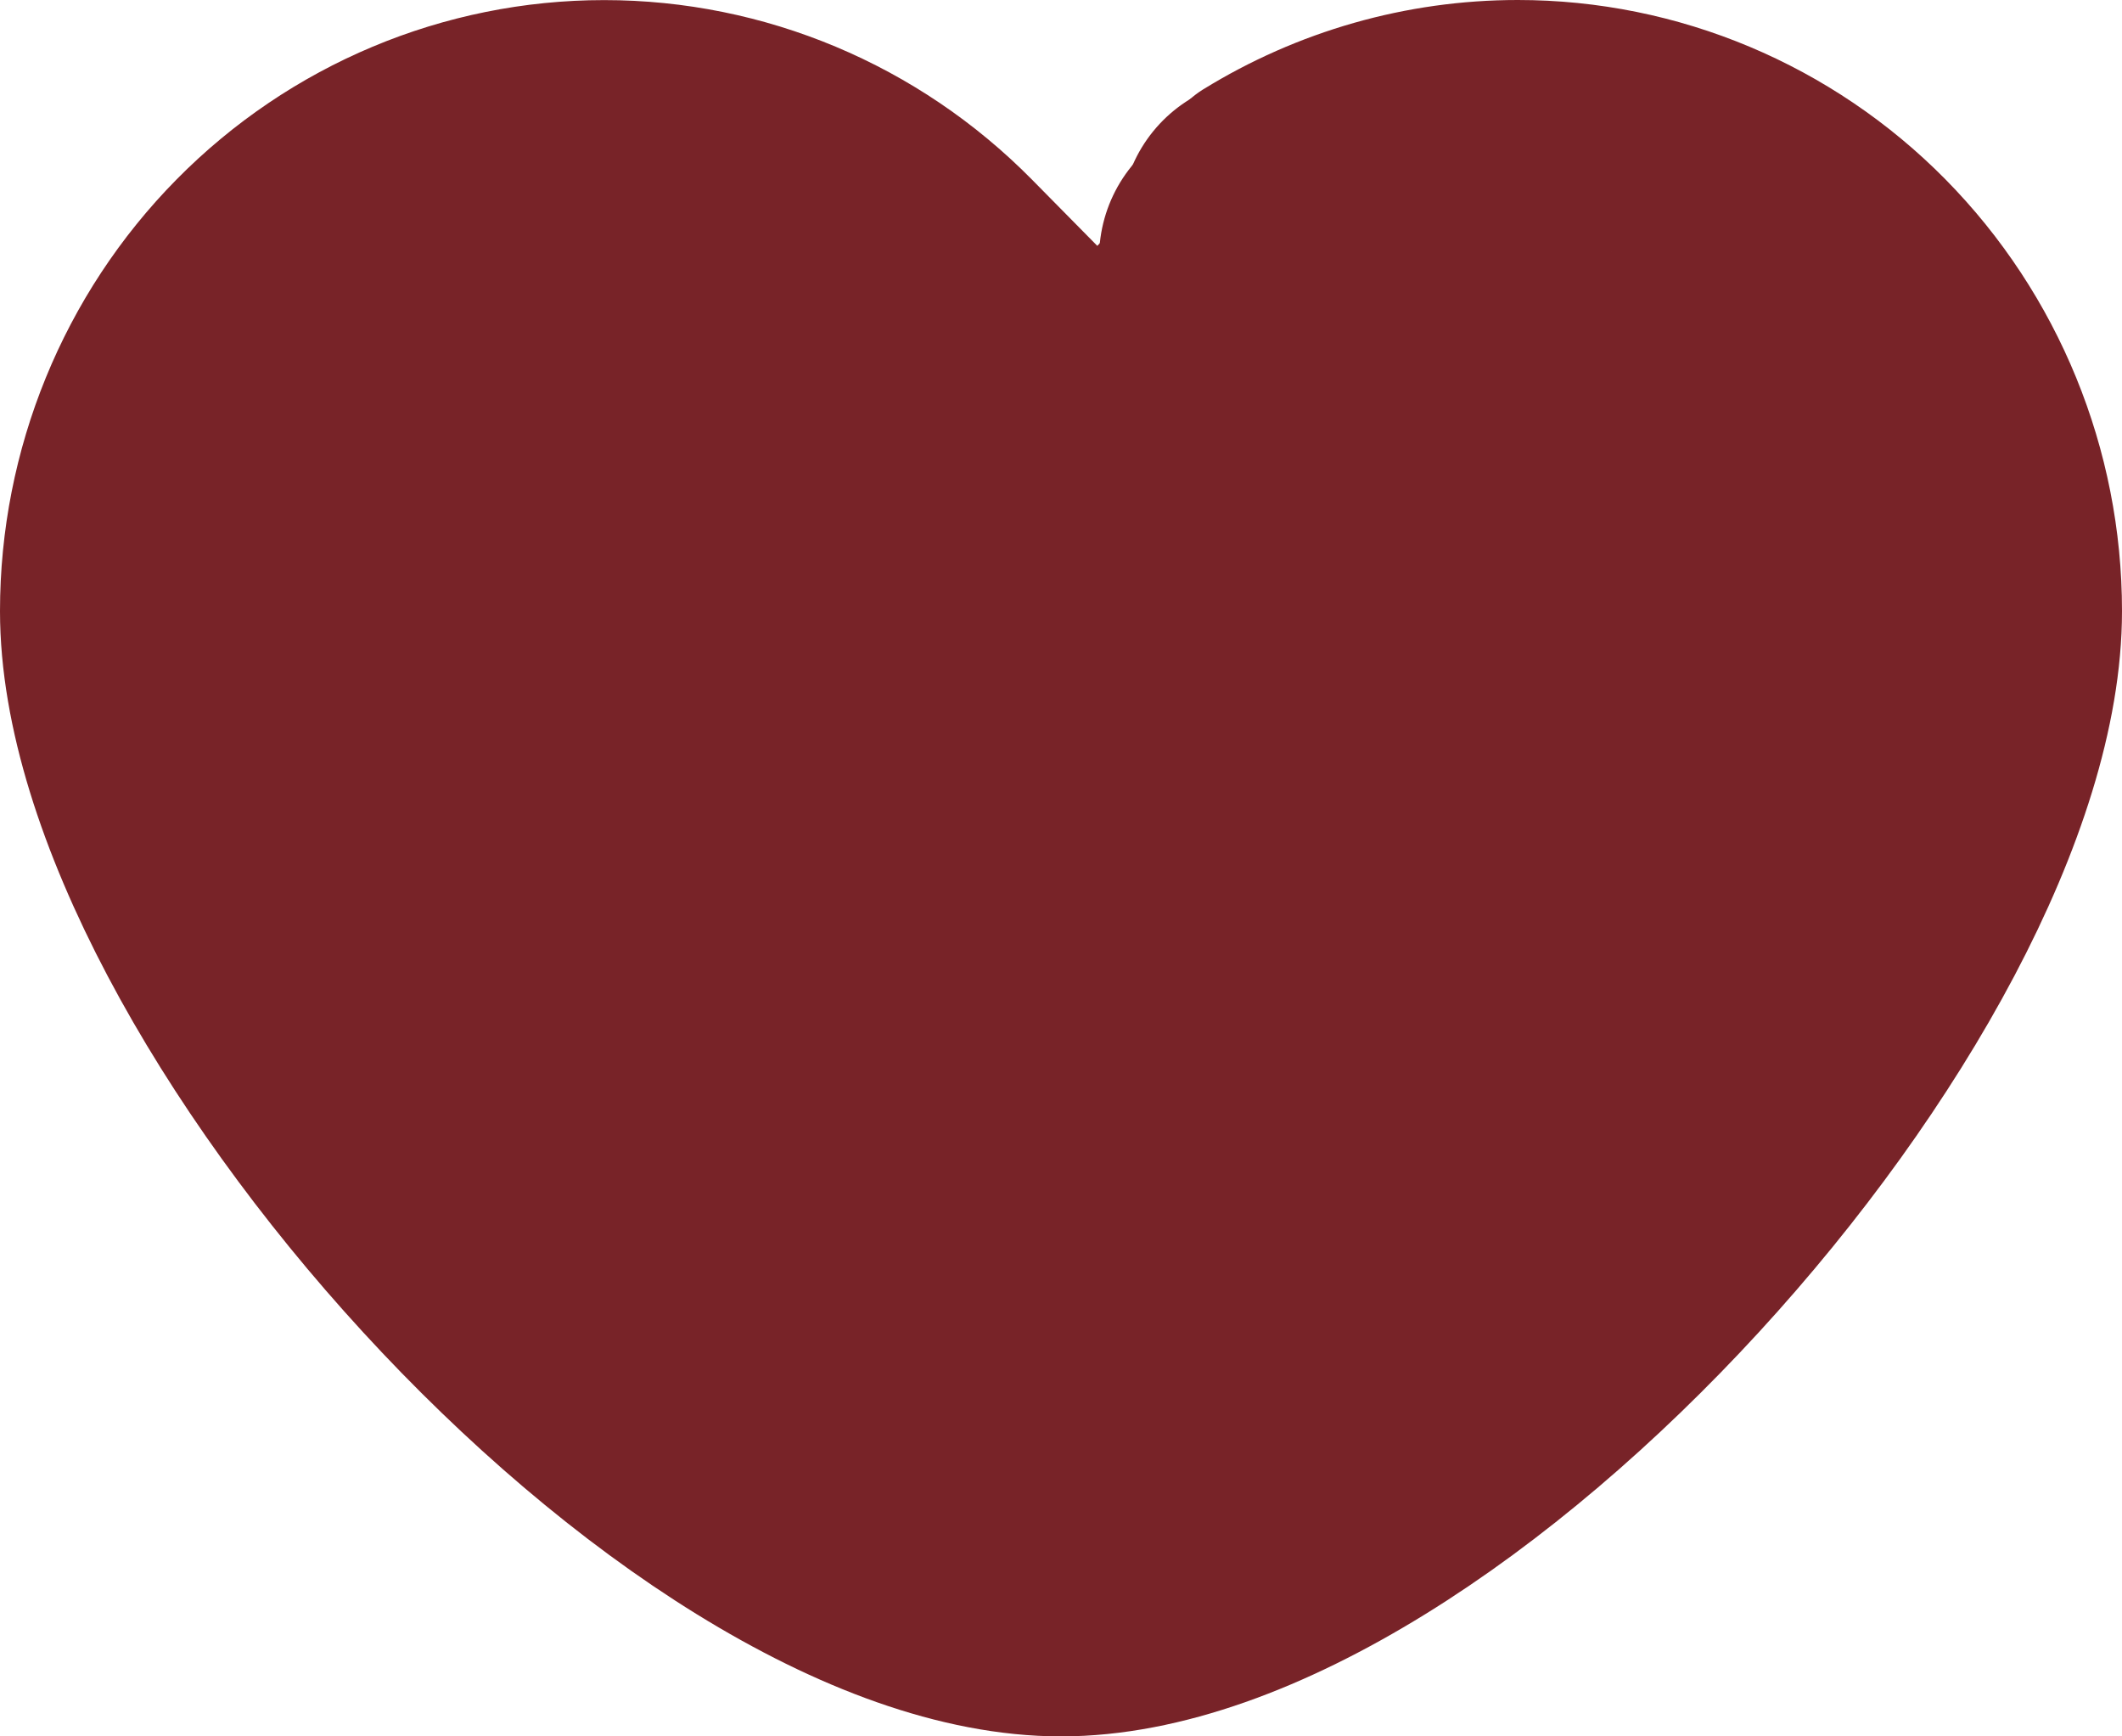<svg width="22" height="18" viewBox="0 0 22 18" fill="none" xmlns="http://www.w3.org/2000/svg">
<path d="M11 3.591L9.986 2.563C8.998 1.562 7.66 1.001 6.264 1.001C4.868 1.001 3.529 1.562 2.542 2.563C1.555 3.563 1 4.92 1 6.335C1 10.242 6.999 17 11 17C15 17 21 10.242 21 6.334C21 4.919 20.445 3.563 19.458 2.562C18.471 1.562 17.132 1 15.736 1C14.763 1 13.818 1.273 13 1.777" stroke="#782328" stroke-width="2" stroke-linecap="round" stroke-linejoin="round"/>
<path d="M15.024 2.551C14.934 2.613 14.842 2.652 14.734 2.652C14.648 2.652 14.607 2.696 14.525 2.728C14.413 2.772 14.336 2.826 14.268 2.929" stroke="black" stroke-width="3" stroke-linecap="round"/>
<path d="M15.679 1.518C15.54 1.649 15.381 1.728 15.206 1.796C15.052 1.854 14.829 1.9 14.702 2.003C14.636 2.055 14.542 2.086 14.469 2.129C14.427 2.154 14.318 2.27 14.293 2.274C14.131 2.303 13.967 2.539 13.859 2.647C13.745 2.761 13.608 2.858 13.487 2.98C13.386 3.08 13.272 3.166 13.172 3.267C13.076 3.362 12.928 3.43 12.845 3.534C12.692 3.73 12.505 3.904 12.315 4.052C12.23 4.118 12.171 4.223 12.074 4.277C11.876 4.389 11.692 4.556 11.509 4.692C11.296 4.849 11.059 4.98 10.828 5.109C10.484 5.302 10.149 5.539 9.833 5.777C9.577 5.968 9.322 6.137 9.052 6.306C8.919 6.389 8.759 6.454 8.649 6.558C8.63 6.575 8.555 6.657 8.529 6.647C8.463 6.624 8.448 6.245 8.447 6.191C8.441 5.827 8.43 5.465 8.422 5.102C8.419 4.936 8.397 4.771 8.397 4.604C8.397 4.512 8.362 4.496 8.302 4.436C8.214 4.347 8.152 4.134 8.02 4.112C7.864 4.086 7.733 3.923 7.578 3.888C7.41 3.851 7.245 3.736 7.081 3.68C6.891 3.614 6.721 3.522 6.527 3.464C6.424 3.434 6.305 3.473 6.199 3.453C6.025 3.42 5.853 3.408 5.676 3.408C5.573 3.408 5.449 3.385 5.361 3.446C5.269 3.509 5.147 3.497 5.299 3.458C5.502 3.408 5.653 3.246 5.838 3.158C5.976 3.091 6.093 3.055 6.244 3.055C6.366 3.055 6.455 3.137 6.569 3.158C6.668 3.175 6.754 3.181 6.86 3.181C6.879 3.181 7.035 3.196 6.996 3.205C6.88 3.231 6.729 3.196 6.621 3.166C6.25 3.064 5.899 3.055 5.516 3.055C5.317 3.055 5.113 3.184 4.945 3.277C4.844 3.332 4.746 3.382 4.648 3.447C4.552 3.512 4.486 3.616 4.403 3.698C4.227 3.874 4.13 4.105 4.002 4.315C3.878 4.517 3.743 4.704 3.635 4.92C3.581 5.027 3.545 5.138 3.484 5.242C3.416 5.356 3.415 5.593 3.389 5.726C3.345 5.943 3.269 6.201 3.187 6.406C3.141 6.522 3.176 6.724 3.162 6.849C3.139 7.039 3.154 7.226 3.207 7.409C3.334 7.85 3.42 8.291 3.52 8.738C3.688 9.491 4.051 10.287 4.521 10.897C4.681 11.105 4.794 11.341 4.96 11.545C5.176 11.809 5.408 12.111 5.676 12.325C5.978 12.567 6.225 12.796 6.58 12.969C6.99 13.168 7.313 13.511 7.733 13.69C8.116 13.852 8.513 14.03 8.906 14.161C9.458 14.345 9.958 14.62 10.544 14.651C10.903 14.67 11.248 14.726 11.6 14.802C11.677 14.819 11.745 14.847 11.824 14.847C12.03 14.847 12.217 14.714 12.381 14.606C12.644 14.434 12.951 14.279 13.243 14.167C13.413 14.102 13.562 13.997 13.716 13.902C13.912 13.782 14.114 13.684 14.303 13.551C14.428 13.463 14.531 13.346 14.658 13.263C14.835 13.148 15.007 13.041 15.161 12.895C15.396 12.67 15.565 12.403 15.768 12.151C16.012 11.849 16.218 11.557 16.359 11.194C16.502 10.826 16.721 10.505 16.904 10.156C17.178 9.631 17.562 9.178 17.927 8.724C18.007 8.625 18.085 8.538 18.142 8.422C18.192 8.322 18.212 8.215 18.274 8.12C18.416 7.902 18.478 7.685 18.52 7.428C18.539 7.315 18.523 7.205 18.551 7.092C18.584 6.962 18.625 6.821 18.646 6.689C18.684 6.452 18.652 6.187 18.652 5.947C18.652 5.494 18.625 5.058 18.557 4.612C18.519 4.367 18.456 4.12 18.288 3.932C17.985 3.592 17.421 3.441 17.007 3.298C16.575 3.148 16.129 3.369 15.893 3.748C15.8 3.898 15.705 4.155 15.732 4.34C15.776 4.649 16.248 4.733 16.465 4.829C16.743 4.952 16.737 4.995 16.737 5.288C16.737 5.576 16.701 5.811 16.598 6.08C16.48 6.389 16.36 6.717 16.206 7.01C16.029 7.348 15.815 7.584 15.508 7.803C15.379 7.895 15.281 8.073 15.2 8.207C15.049 8.456 14.887 8.699 14.741 8.951C14.451 9.45 14.105 9.947 13.75 10.401C13.582 10.616 13.399 10.814 13.226 11.023C13.005 11.291 12.828 11.575 12.579 11.824C12.377 12.026 12.128 12.322 11.873 12.466C11.758 12.531 11.62 12.543 11.493 12.568C11.196 12.629 10.918 12.697 10.611 12.704C10.301 12.711 9.955 12.75 9.667 12.616C9.37 12.477 9.001 12.418 8.74 12.216C8.59 12.099 8.455 11.966 8.333 11.815C8.1 11.528 7.978 11.177 7.778 10.869C7.627 10.636 7.491 10.392 7.35 10.152C7.103 9.733 6.849 9.313 6.583 8.906C6.136 8.225 5.851 7.438 5.954 6.609C5.98 6.402 6.22 6.104 6.443 6.104C7.025 6.104 7.607 6.104 8.19 6.104C8.533 6.104 8.877 6.108 9.22 6.104C9.482 6.101 9.737 6.019 10.001 6.009C10.527 5.988 11.054 6.015 11.58 5.978C11.792 5.963 12.043 5.969 12.241 5.877C12.469 5.772 12.745 5.749 12.988 5.701C13.365 5.627 13.739 5.535 14.119 5.48C14.218 5.465 14.296 5.424 14.396 5.424C14.471 5.424 14.546 5.424 14.62 5.424C14.698 5.424 14.671 5.521 14.671 5.578C14.671 5.843 14.591 6.041 14.405 6.243C14.304 6.352 14.188 6.442 14.093 6.556C14.021 6.642 13.988 6.74 13.899 6.812C13.784 6.907 13.717 7.039 13.614 7.146C13.515 7.248 13.383 7.322 13.26 7.391C13.079 7.491 12.847 7.578 12.742 7.768C12.642 7.951 12.578 8.158 12.467 8.331C12.337 8.536 12.209 8.731 12.064 8.927C11.874 9.187 11.771 9.499 11.572 9.752C11.335 10.051 11.026 10.317 10.628 10.312C10.325 10.308 9.724 10.213 9.62 9.858C9.561 9.654 9.526 9.279 9.608 9.076C9.693 8.863 9.877 8.728 10.033 8.572C10.229 8.376 10.452 8.214 10.69 8.095" stroke="#782328" stroke-width="3" stroke-linecap="round"/>
<path d="M8.321 8.599C8.176 8.599 8.151 8.579 8.069 8.456C7.971 8.307 7.886 8.139 7.831 7.969C7.8 7.869 7.817 7.745 7.817 7.641" stroke="#782328" stroke-width="3" stroke-linecap="round"/>
<path d="M8.498 2.854C8.818 2.998 9.056 3.178 9.329 3.383" stroke="#782328" stroke-width="3" stroke-linecap="round"/>
<path d="M13.13 2.842C13.123 3.102 12.837 3.234 12.68 3.392C12.649 3.423 12.605 3.428 12.573 3.459C12.556 3.477 12.546 3.498 12.527 3.514C12.494 3.54 12.474 3.603 12.458 3.636" stroke="#782328" stroke-width="3" stroke-linecap="round"/>
<path d="M13.377 2.222C13.426 2.285 13.479 2.324 13.532 2.377" stroke="#782328" stroke-width="3" stroke-linecap="round"/>
<path d="M13.119 2.308C13.164 2.318 13.251 2.332 13.274 2.377" stroke="#782328" stroke-width="3" stroke-linecap="round"/>
<path d="M13.067 2.498C13.141 2.514 13.181 2.532 13.257 2.532" stroke="#782328" stroke-width="3" stroke-linecap="round"/>
<path d="M12.895 2.67C12.93 2.677 12.964 2.682 12.998 2.687" stroke="#782328" stroke-width="3" stroke-linecap="round"/>
</svg>
